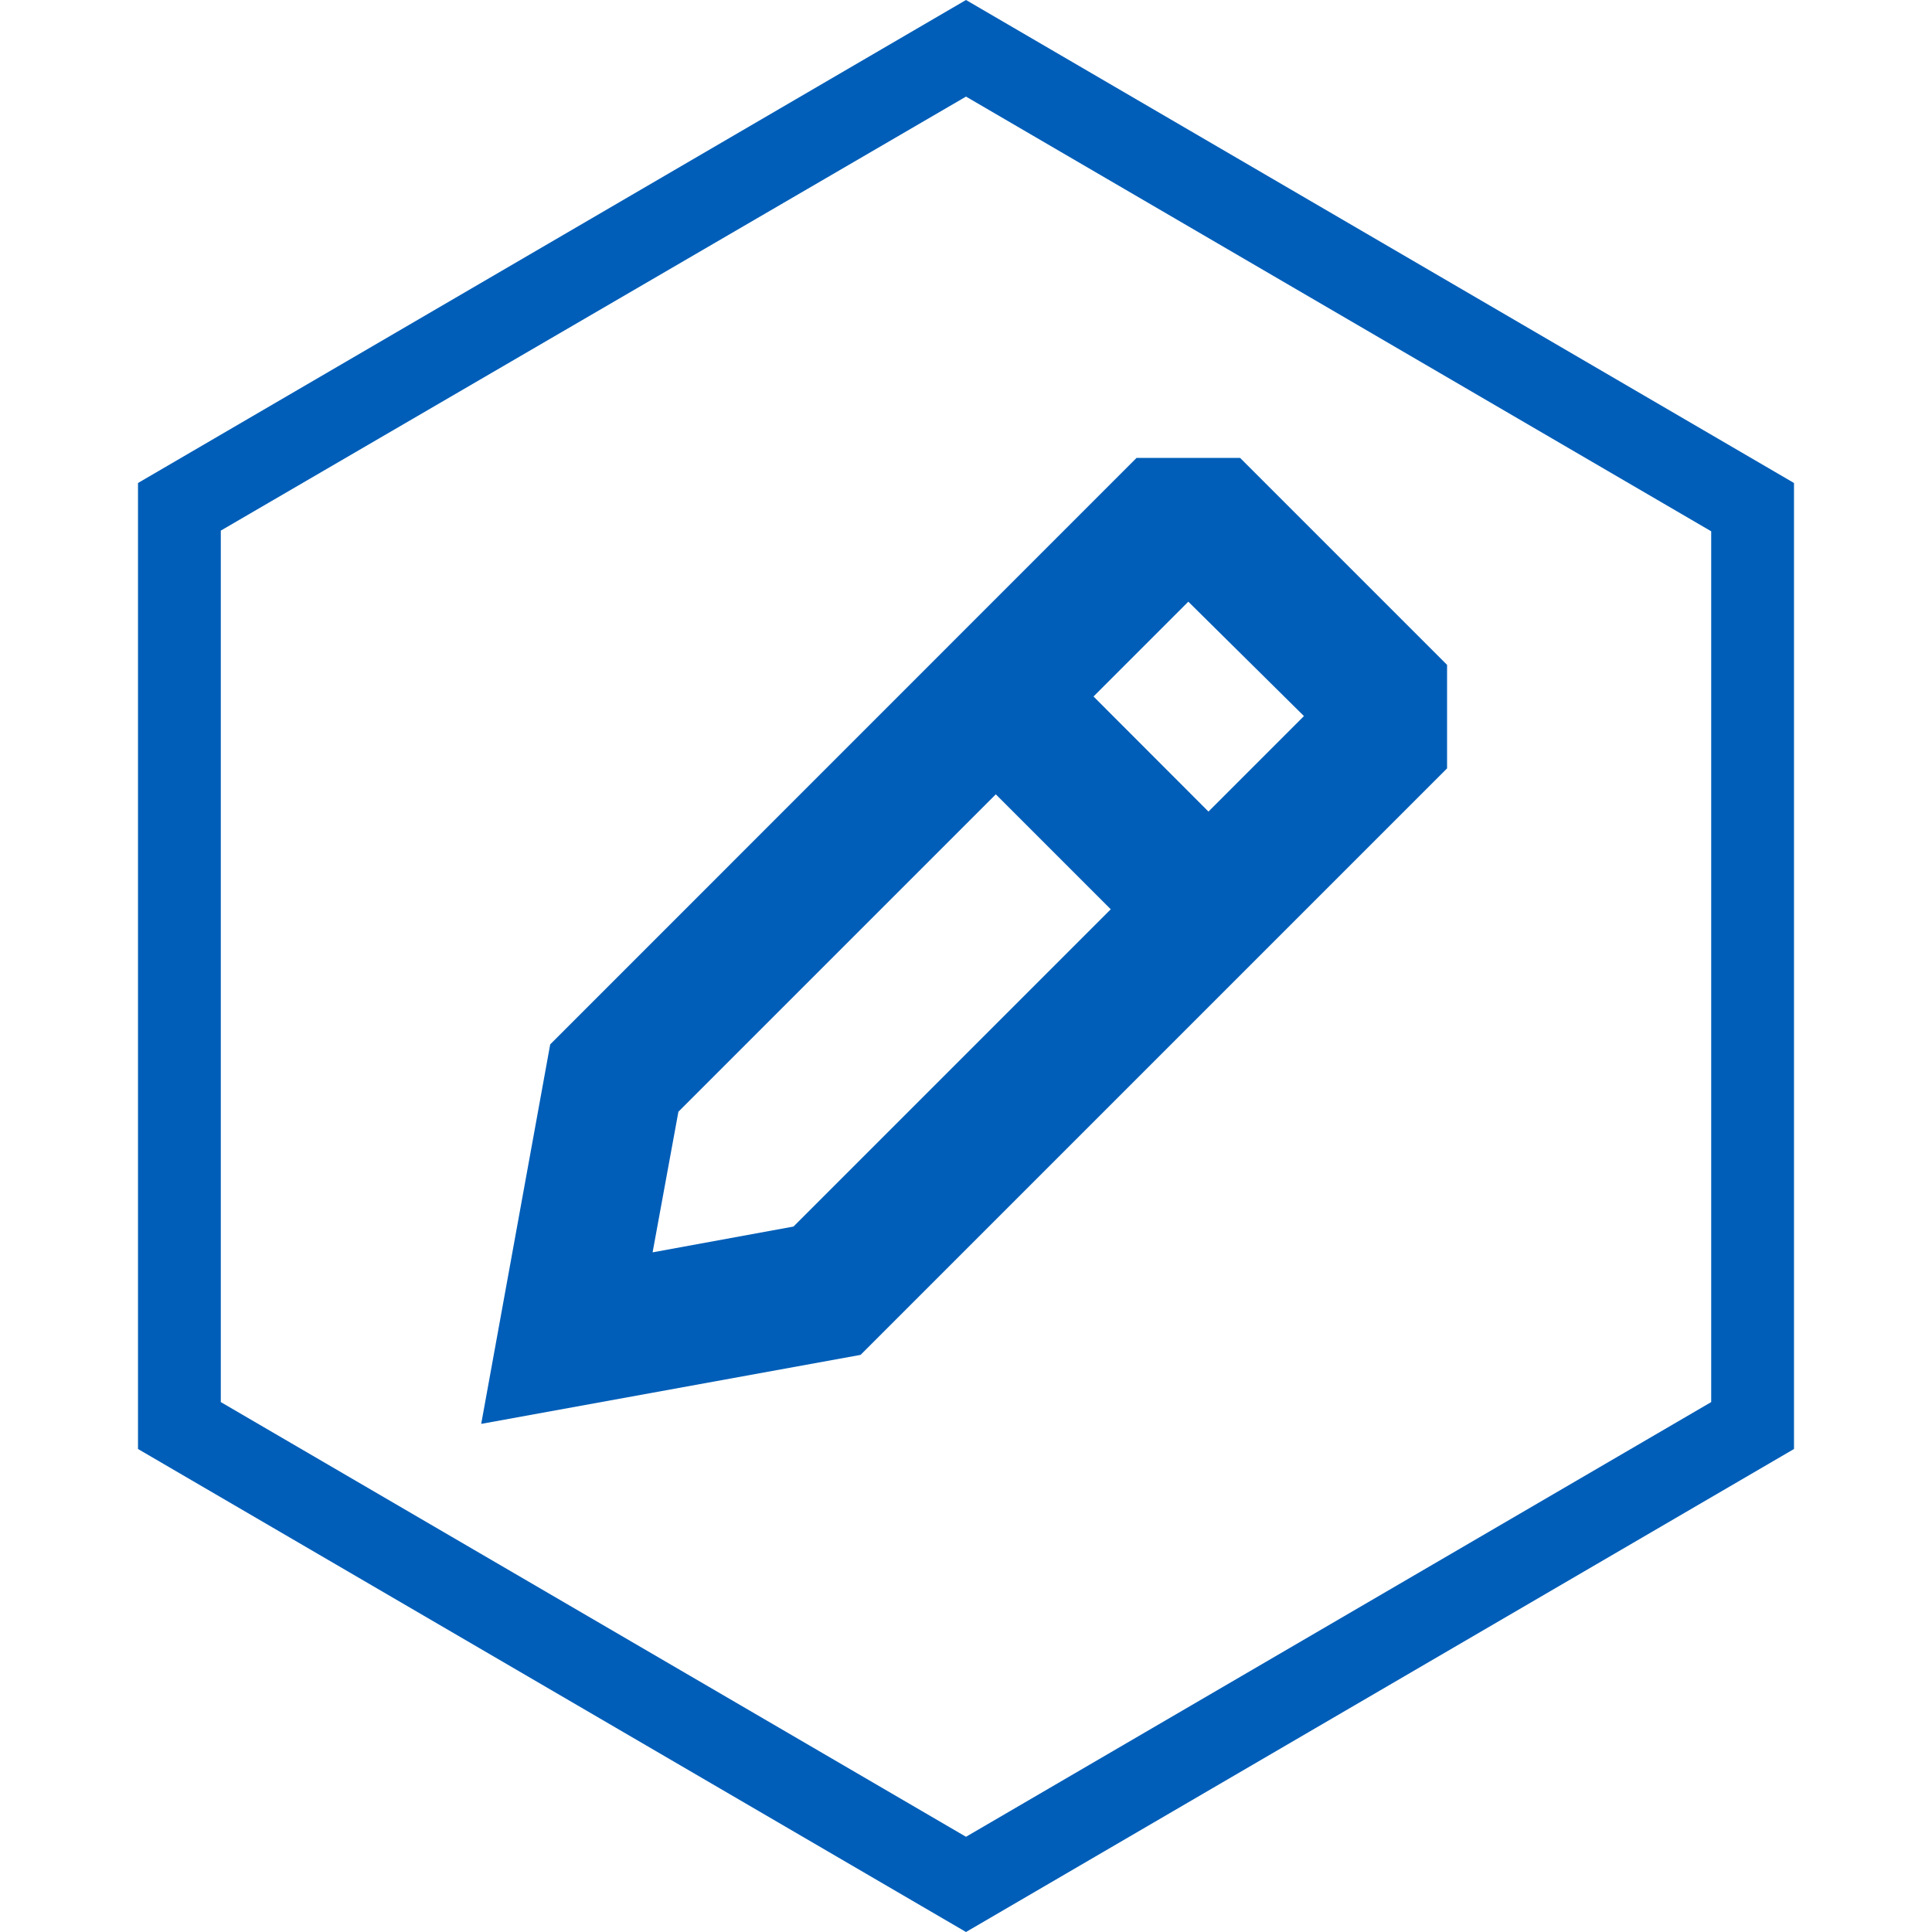 <?xml version="1.0" encoding="UTF-8" standalone="no"?>
<svg xmlns="http://www.w3.org/2000/svg" data-name="Layer 1" id="Layer_1" viewBox="0 0 140 140">
  <defs>
    <style>.cls-1{fill:#005EB8;}</style>
  </defs>
  <path class="cls-1" d="M70,7l54,31.5v63.1l-54,31.5-54-31.5V38.45L70,7M70,0,10,35v70l60,35,60-35V35L70,0Z"/>
  <path class="cls-1" d="M104.86,48.18v7.5l-42.5,42.5-27.49,5,5-27.5,42.49-42.5h7.5ZM80.49,65.89l-8.33-8.33-23,23L47.29,90.75,57.5,88.88Zm14-14L86.11,43.6l-6.87,6.87,8.33,8.34Z"/>
</svg>
